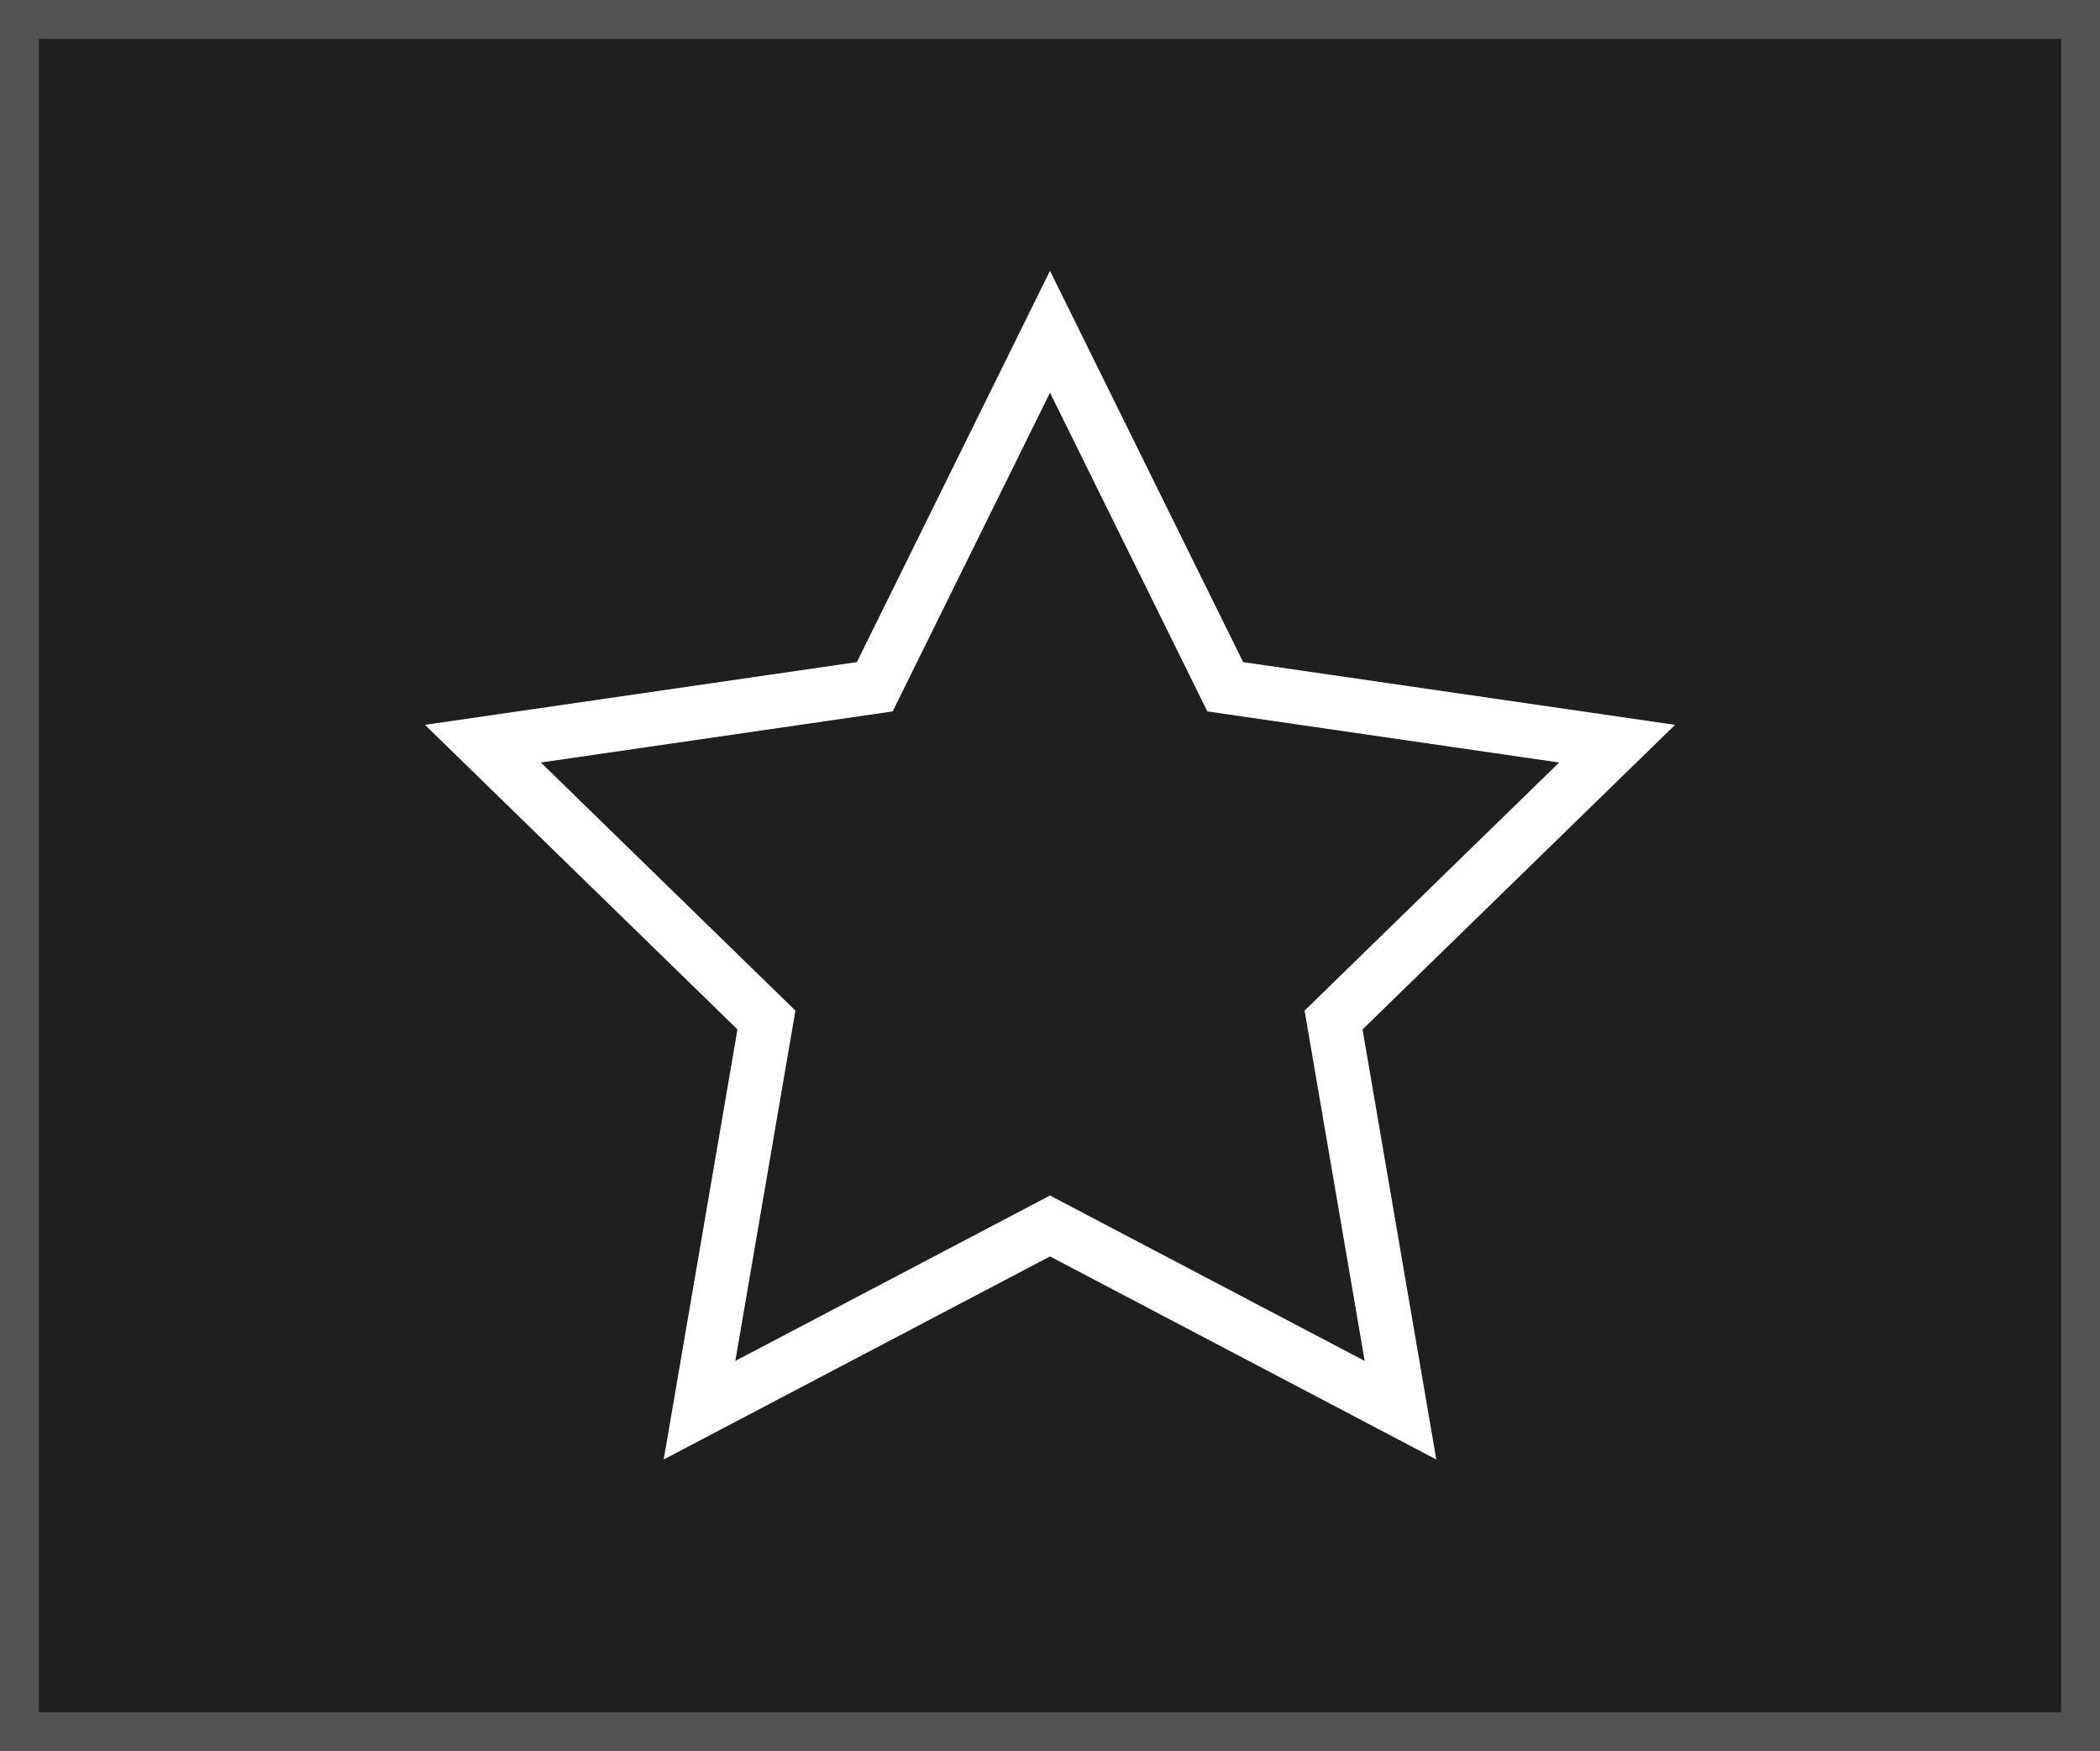 <svg id="Layer_1" data-name="Layer 1" xmlns="http://www.w3.org/2000/svg" viewBox="0 0 1080 900.82"><rect x="0" y="0" width="1080" height="900.82" fill="#808080" stroke="none"/><defs><style>.cls-1{fill:#1f1f1f;stroke:#535353;stroke-miterlimit:10;stroke-width:40px;}.cls-2{fill:none;stroke:#fff;stroke-width:27.74px;}</style></defs><title>2DDefault</title><g id="Background"><rect class="cls-1" width="1080" height="900.82"/></g><polygon class="cls-2" points="540 630.64 720.25 725.41 685.83 524.7 831.65 382.55 630.13 353.27 540 170.65 449.88 353.27 248.35 382.55 394.17 524.7 359.75 725.41 540 630.64"/></svg>